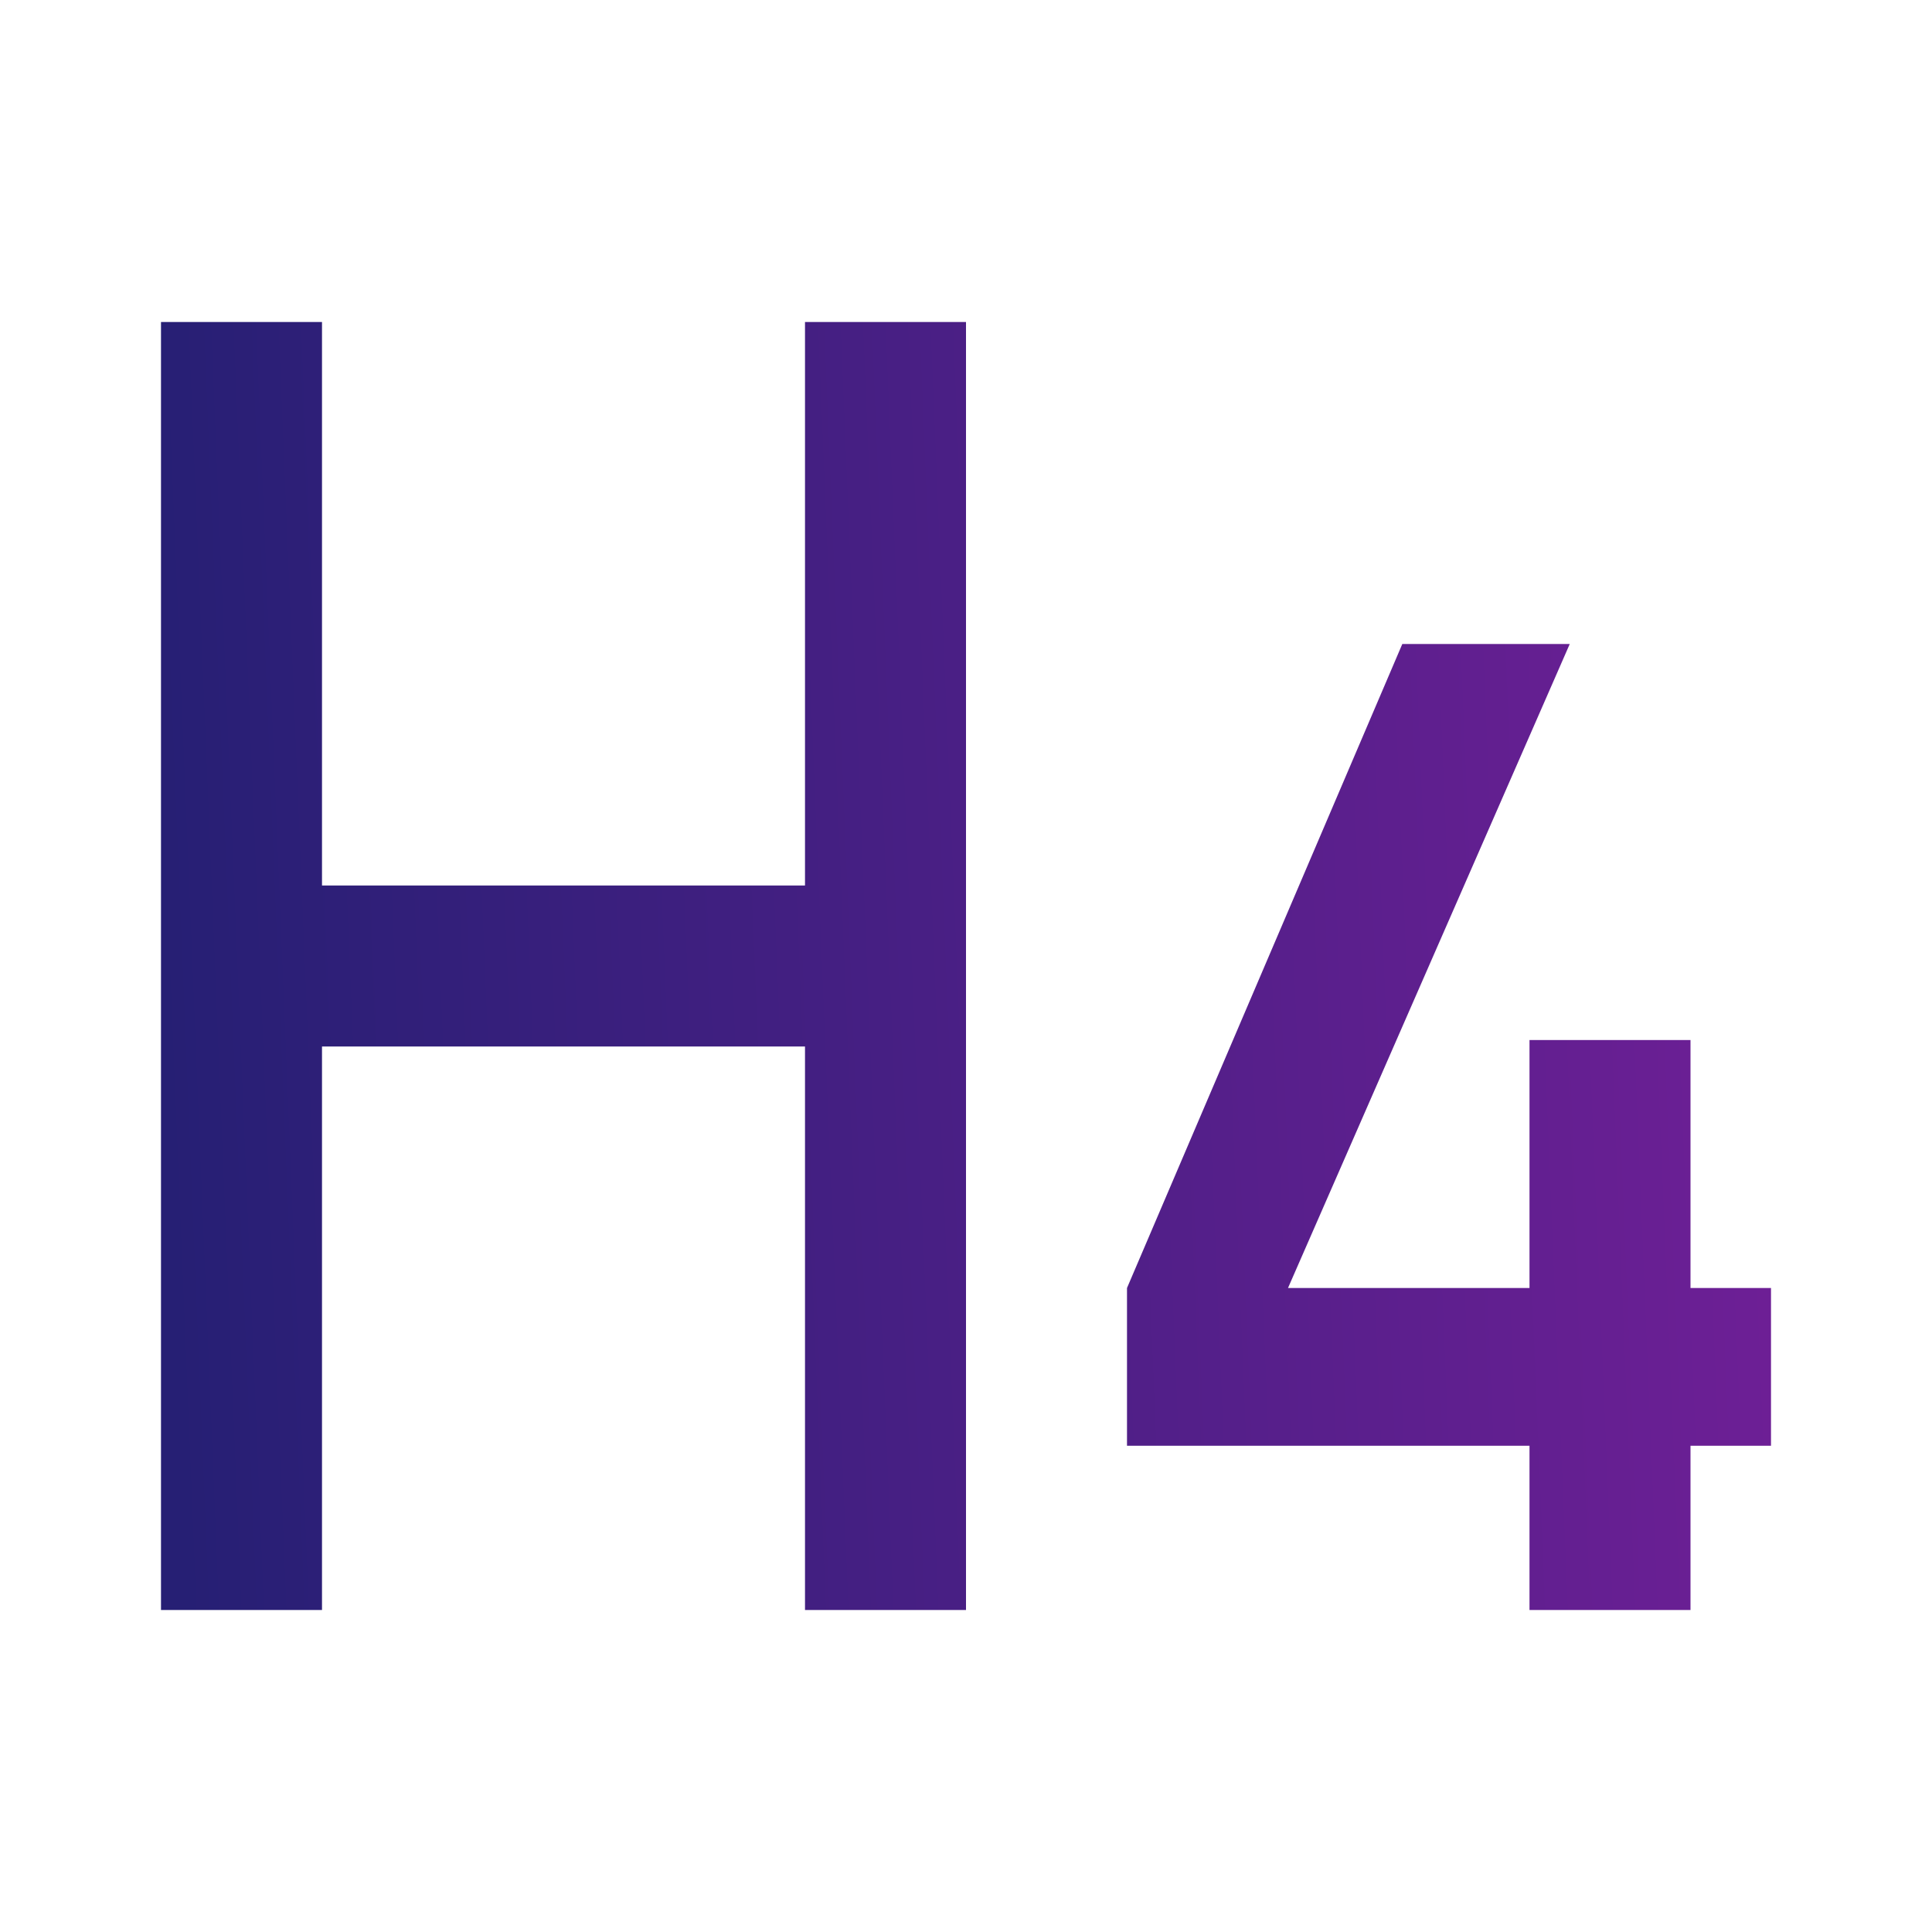 <svg width="24" height="24" viewBox="0 0 24 24" fill="none" xmlns="http://www.w3.org/2000/svg">
<path d="M10 4V11H4V4H2V20H4V13H10V20H12V4H10Z" fill="url(#paint0_linear)"/>
<path d="M22 17.96V16H21V12.92H19V16H16L19.5 8H17.42L14 16V17.96H19V20H21V17.96H22Z" fill="url(#paint1_linear)"/>
<defs>
<linearGradient id="paint0_linear" x1="2" y1="12.64" x2="26.252" y2="11.641" gradientUnits="userSpaceOnUse">
<stop stop-color="#261F74"/>
<stop offset="1" stop-color="#7D1F9D"/>
</linearGradient>
<linearGradient id="paint1_linear" x1="2" y1="12.64" x2="26.252" y2="11.641" gradientUnits="userSpaceOnUse">
<stop stop-color="#261F74"/>
<stop offset="1" stop-color="#7D1F9D"/>
</linearGradient>
</defs>
</svg>
